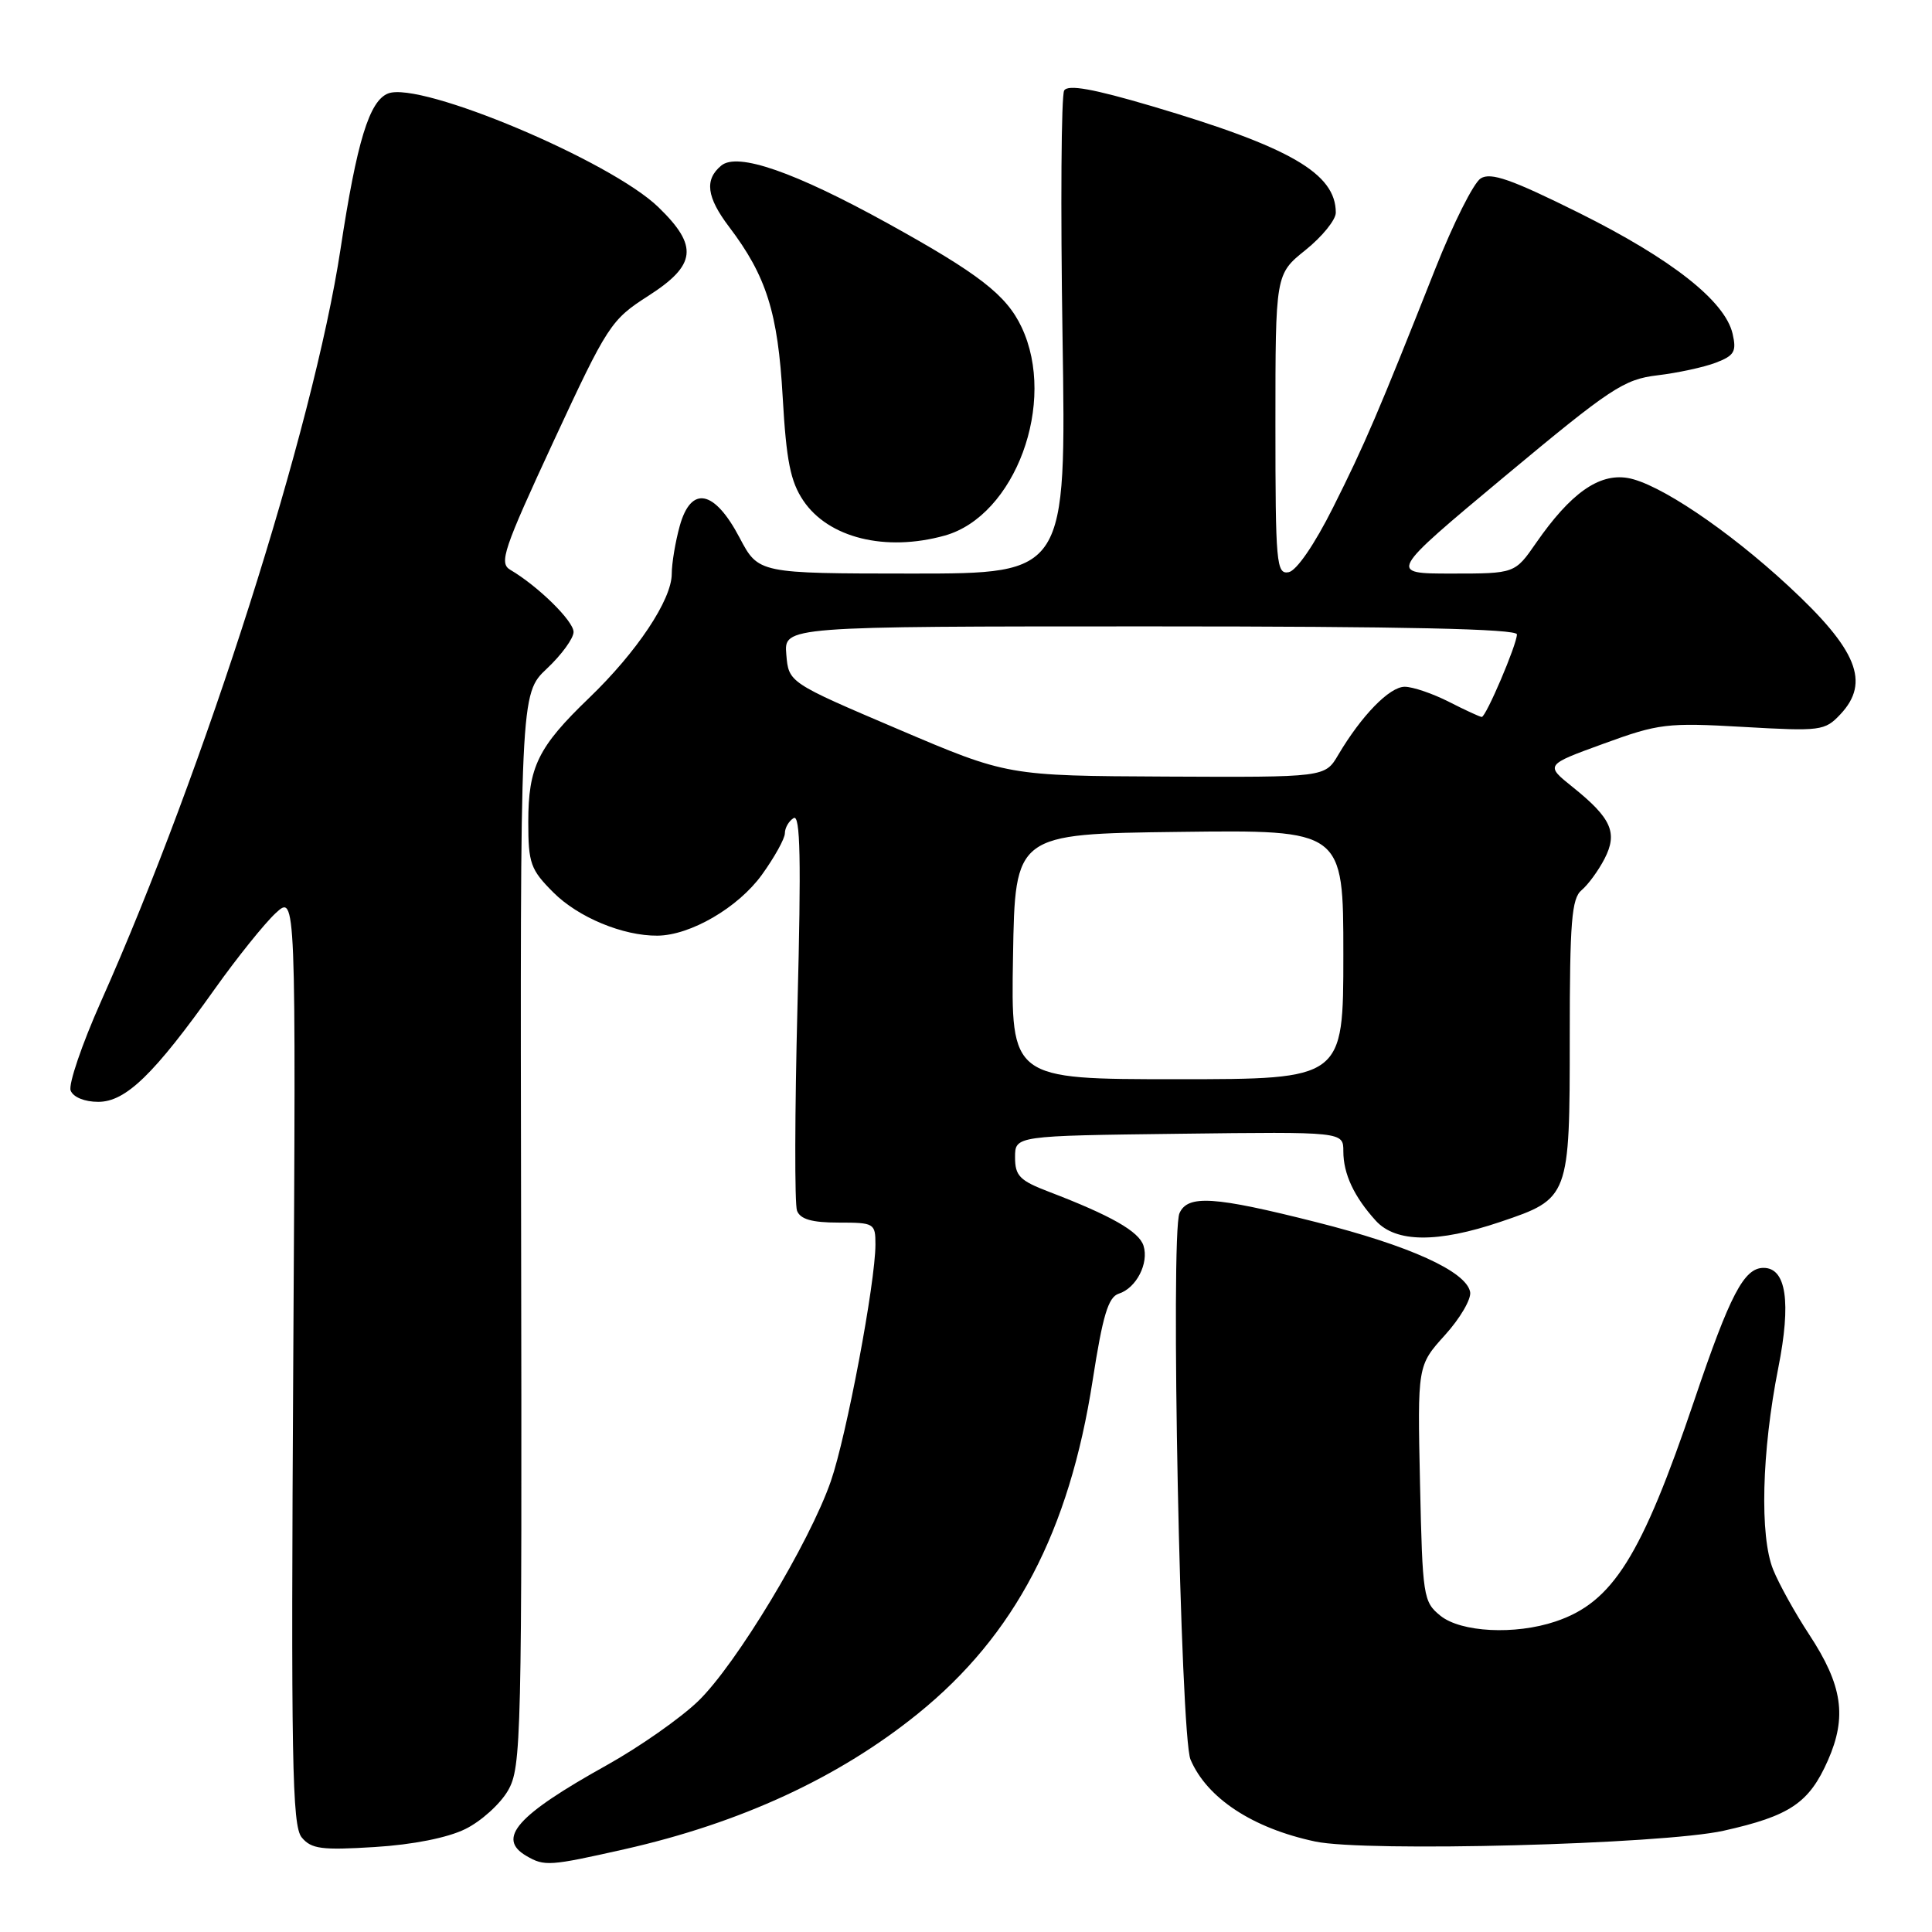 <?xml version="1.0" encoding="UTF-8" standalone="no"?>
<!DOCTYPE svg PUBLIC "-//W3C//DTD SVG 1.1//EN" "http://www.w3.org/Graphics/SVG/1.1/DTD/svg11.dtd" >
<svg xmlns="http://www.w3.org/2000/svg" xmlns:xlink="http://www.w3.org/1999/xlink" version="1.1" viewBox="0 0 256 256">
 <g >
 <path fill="currentColor"
d=" M 82.76 245.03 C 98.13 241.56 111.16 235.54 121.64 227.06 C 134.47 216.68 141.68 202.93 144.78 182.92 C 146.12 174.29 146.85 171.87 148.24 171.42 C 150.56 170.69 152.26 167.39 151.52 165.06 C 150.92 163.17 147.22 161.07 139.00 157.92 C 135.12 156.44 134.50 155.81 134.50 153.35 C 134.50 150.50 134.50 150.50 156.25 150.23 C 178.00 149.96 178.00 149.96 178.00 152.55 C 178.00 155.55 179.42 158.58 182.30 161.75 C 184.96 164.67 190.48 164.72 198.82 161.90 C 207.95 158.82 208.00 158.68 208.00 137.40 C 208.00 122.14 208.25 119.04 209.57 117.95 C 210.43 117.23 211.79 115.37 212.60 113.81 C 214.39 110.35 213.53 108.42 208.40 104.30 C 204.73 101.36 204.73 101.36 212.49 98.54 C 219.78 95.88 220.88 95.74 230.98 96.32 C 241.26 96.91 241.80 96.84 243.86 94.65 C 247.85 90.41 246.10 86.09 236.99 77.66 C 228.92 70.18 219.69 63.99 215.65 63.33 C 211.84 62.71 208.09 65.38 203.54 71.94 C 200.73 76.00 200.73 76.00 192.34 76.00 C 183.95 76.00 183.95 76.00 199.35 63.15 C 213.44 51.41 215.17 50.26 219.63 49.73 C 222.31 49.41 225.78 48.66 227.35 48.06 C 229.81 47.12 230.12 46.58 229.58 44.23 C 228.58 39.89 221.51 34.33 209.25 28.22 C 200.26 23.75 197.54 22.80 196.20 23.64 C 195.26 24.23 192.56 29.61 190.19 35.60 C 182.64 54.67 180.87 58.81 176.64 67.24 C 174.17 72.17 171.79 75.63 170.75 75.82 C 169.13 76.12 169.00 74.66 169.00 56.24 C 169.00 36.33 169.00 36.33 173.00 33.12 C 175.20 31.35 177.00 29.13 177.00 28.18 C 177.00 22.98 170.97 19.49 152.61 14.06 C 144.81 11.76 141.52 11.17 141.01 11.99 C 140.62 12.62 140.52 27.28 140.79 44.57 C 141.28 76.00 141.28 76.00 120.89 76.00 C 100.50 75.99 100.50 75.99 98.00 71.25 C 94.66 64.90 91.57 64.29 90.07 69.69 C 89.49 71.78 89.01 74.65 89.01 76.05 C 89.00 79.48 84.39 86.40 78.04 92.50 C 71.29 98.99 70.00 101.63 70.00 108.92 C 70.00 114.40 70.30 115.23 73.32 118.25 C 76.62 121.56 82.56 124.02 87.12 123.98 C 91.49 123.94 97.79 120.27 100.94 115.93 C 102.62 113.60 104.00 111.12 104.00 110.41 C 104.00 109.70 104.52 108.79 105.16 108.40 C 106.05 107.85 106.17 113.91 105.67 133.27 C 105.31 147.35 105.28 159.57 105.61 160.43 C 106.05 161.56 107.59 162.00 111.11 162.00 C 115.84 162.00 116.00 162.09 116.00 164.90 C 116.00 169.95 112.17 190.27 110.09 196.27 C 107.27 204.41 97.53 220.57 92.51 225.41 C 90.18 227.66 84.73 231.48 80.39 233.90 C 68.47 240.54 65.77 243.60 69.75 245.92 C 72.15 247.32 72.81 247.27 82.76 245.03 Z  M 61.65 242.36 C 63.74 241.34 66.28 239.04 67.31 237.26 C 69.09 234.17 69.17 230.61 69.05 162.98 C 68.92 91.94 68.92 91.94 72.46 88.60 C 74.41 86.77 76.00 84.58 76.00 83.74 C 76.00 82.29 71.30 77.67 67.61 75.50 C 66.10 74.61 66.70 72.82 73.34 58.50 C 80.50 43.07 80.95 42.38 85.88 39.22 C 92.28 35.12 92.57 32.62 87.25 27.46 C 80.95 21.34 55.75 10.73 51.44 12.38 C 48.94 13.34 47.29 18.72 45.12 33.01 C 41.53 56.64 27.11 101.91 13.36 132.75 C 10.85 138.39 9.05 143.68 9.36 144.50 C 9.70 145.38 11.20 146.00 13.02 146.00 C 16.66 146.00 20.40 142.38 28.49 131.00 C 31.42 126.88 35.04 122.38 36.52 121.00 C 39.22 118.50 39.22 118.50 38.86 180.10 C 38.55 233.33 38.70 241.93 39.98 243.47 C 41.25 245.00 42.62 245.18 49.66 244.74 C 54.72 244.43 59.32 243.51 61.65 242.36 Z  M 228.39 242.58 C 237.17 240.62 239.71 238.91 242.20 233.28 C 244.76 227.48 244.15 223.32 239.73 216.59 C 237.89 213.79 235.74 209.93 234.96 208.00 C 233.15 203.56 233.43 192.36 235.63 181.26 C 237.36 172.54 236.69 168.00 233.68 168.00 C 231.09 168.00 229.24 171.54 224.52 185.50 C 217.48 206.30 213.70 212.32 206.10 214.86 C 200.74 216.66 193.58 216.29 190.86 214.09 C 188.59 212.25 188.49 211.57 188.16 196.56 C 187.82 180.94 187.82 180.94 191.47 176.90 C 193.48 174.68 194.98 172.11 194.80 171.19 C 194.27 168.46 186.78 165.06 174.41 161.94 C 160.89 158.52 157.39 158.29 156.29 160.75 C 155.07 163.47 156.41 230.02 157.75 233.15 C 159.93 238.27 165.98 242.25 174.27 244.01 C 180.92 245.43 220.30 244.39 228.39 242.58 Z  M 125.17 70.97 C 134.52 68.37 140.08 53.30 135.36 43.34 C 133.34 39.08 129.72 36.28 117.64 29.60 C 105.29 22.78 97.73 20.15 95.57 21.94 C 93.33 23.80 93.62 26.11 96.61 30.06 C 101.55 36.57 103.08 41.42 103.71 52.61 C 104.19 61.06 104.74 63.80 106.44 66.33 C 109.77 71.28 117.32 73.15 125.17 70.97 Z  M 134.23 126.75 C 134.50 110.50 134.50 110.50 156.25 110.23 C 178.00 109.96 178.00 109.96 178.00 126.48 C 178.00 143.00 178.00 143.00 155.98 143.00 C 133.95 143.00 133.95 143.00 134.23 126.75 Z  M 119.00 96.62 C 104.50 90.44 104.50 90.44 104.19 86.72 C 103.88 83.00 103.88 83.00 152.44 83.00 C 186.11 83.00 201.00 83.33 201.00 84.06 C 201.00 85.40 196.90 95.00 196.34 95.00 C 196.11 95.00 194.16 94.10 192.00 93.00 C 189.84 91.90 187.20 91.00 186.13 91.00 C 184.12 91.00 180.41 94.81 177.32 100.03 C 175.57 103.00 175.57 103.00 154.53 102.90 C 133.50 102.80 133.50 102.80 119.00 96.62 Z "/>
</g>
</svg>